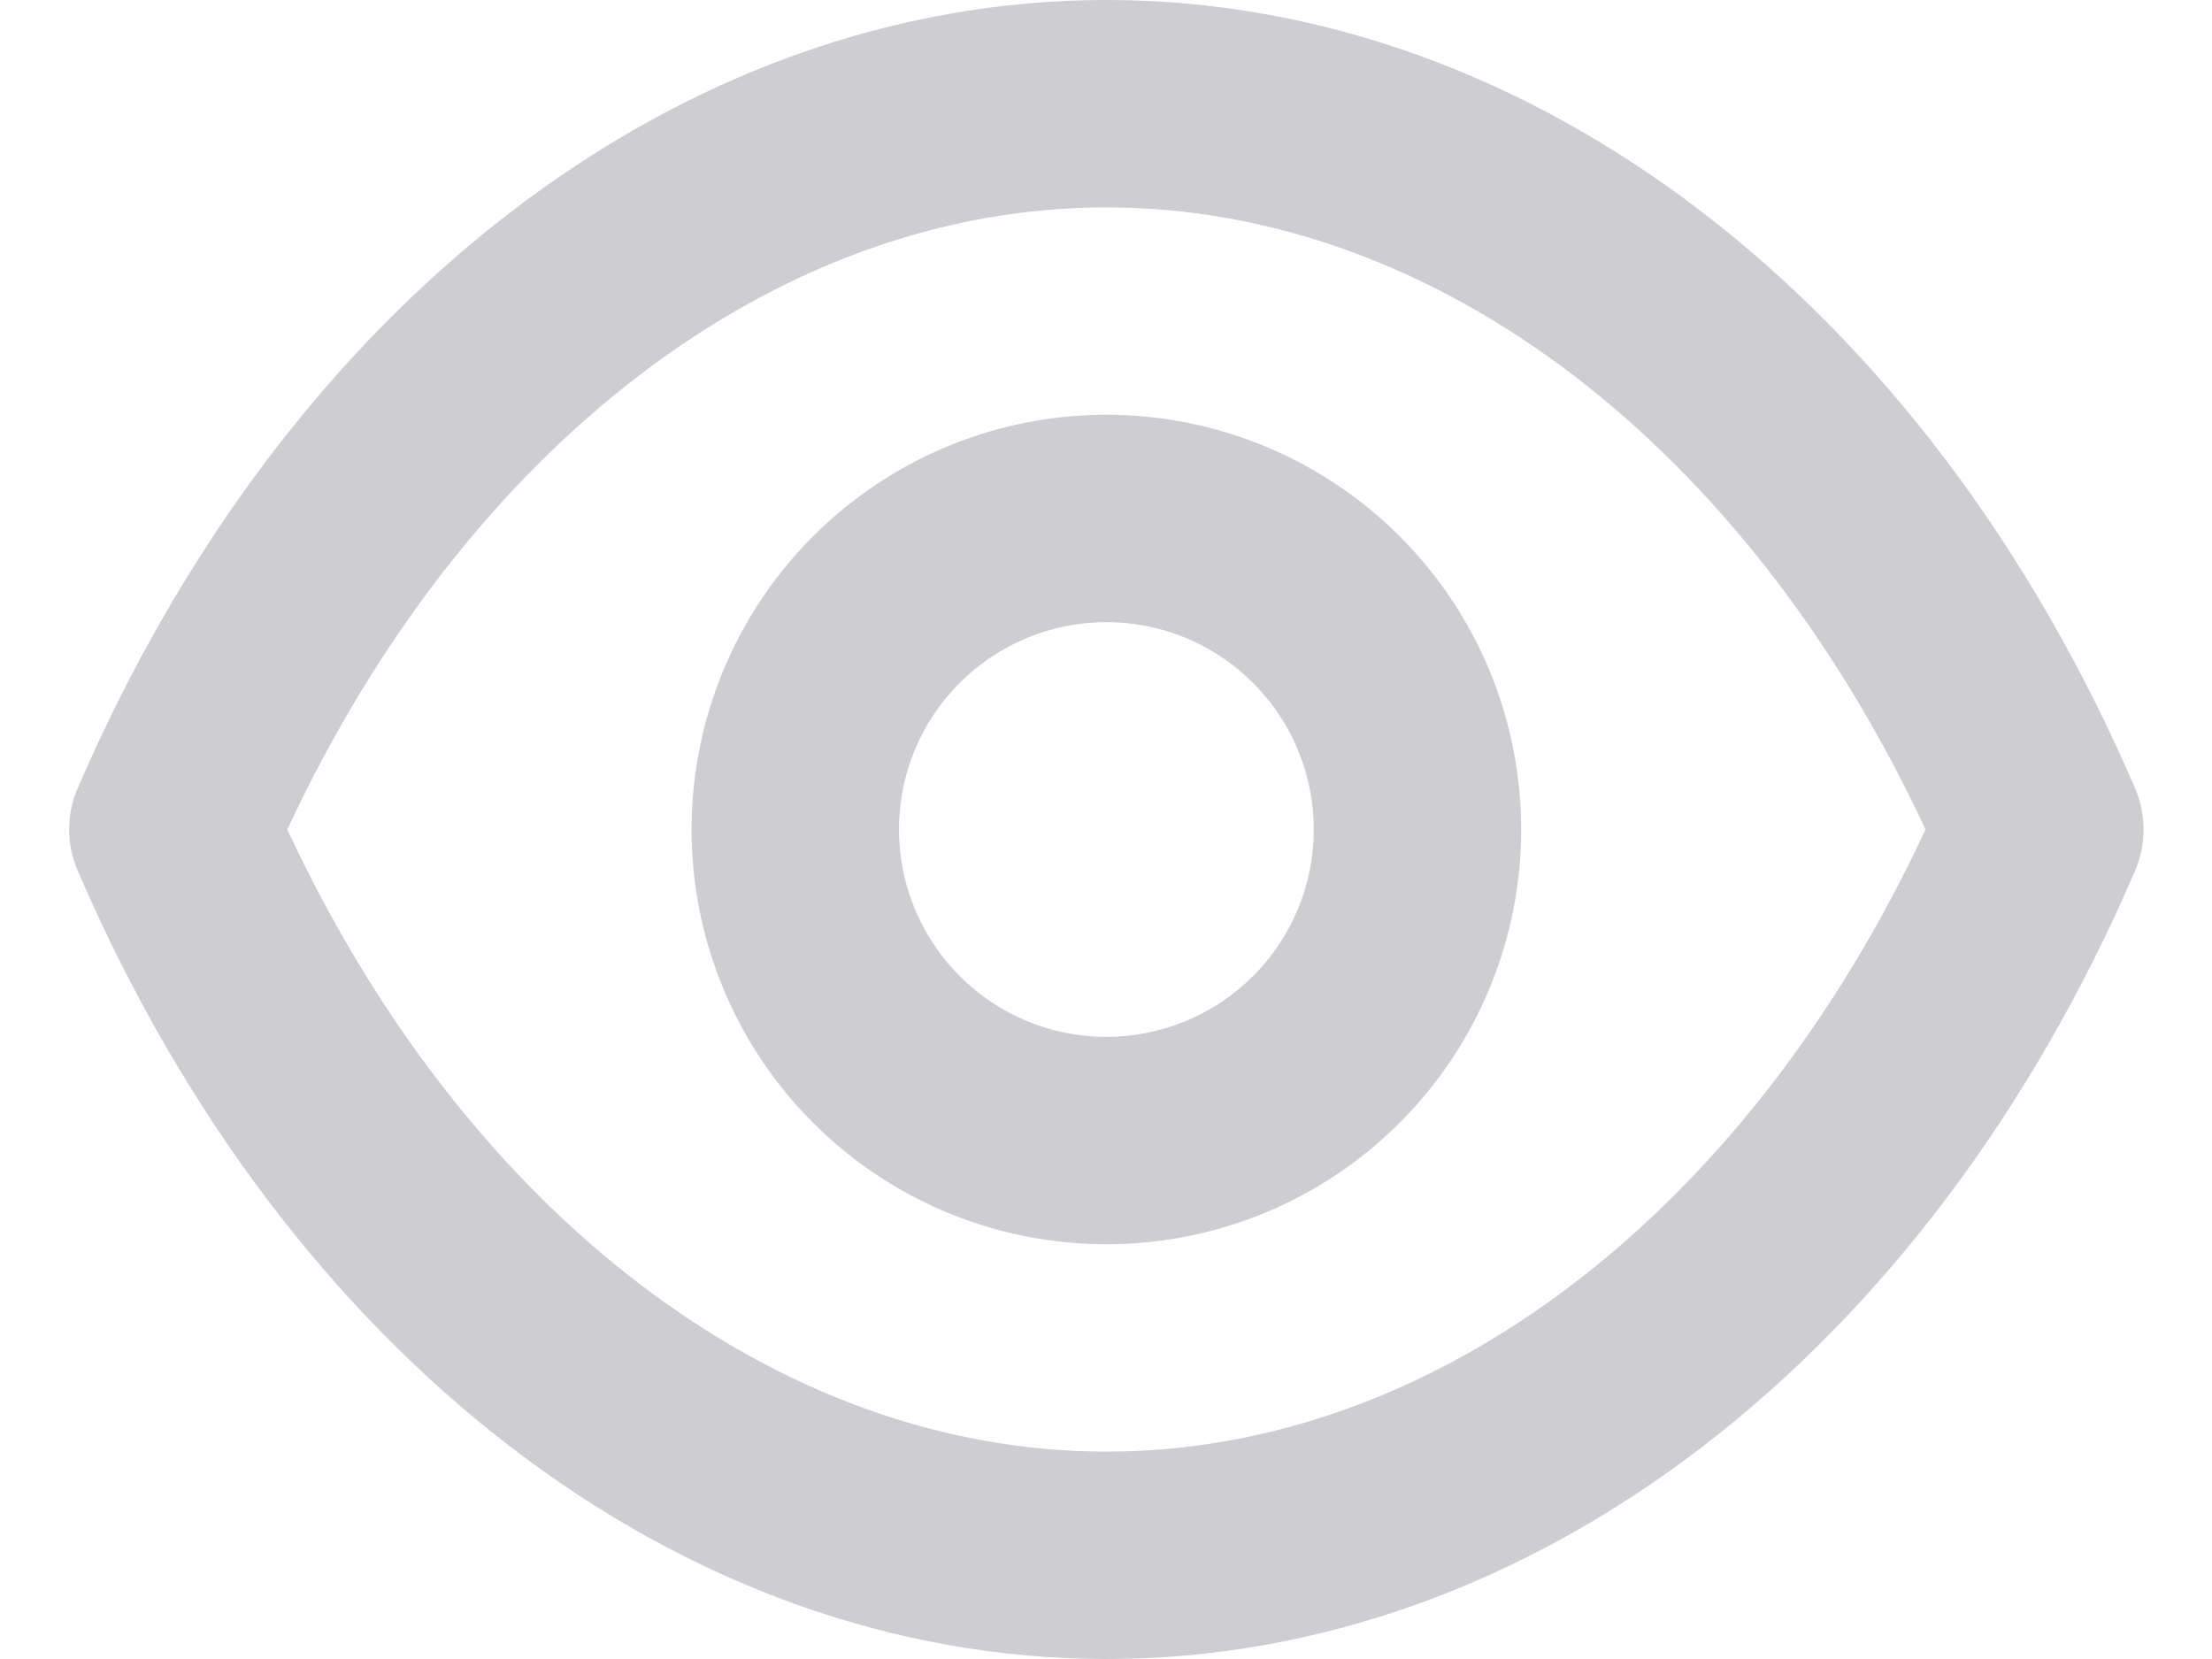 <svg width="16" height="12" viewBox="0 0 16 12" fill="none" xmlns="http://www.w3.org/2000/svg">
<path d="M15.443 5.7C13.928 2.183 11.078 0 8.003 0C4.928 0 2.078 2.183 0.563 5.7C0.521 5.795 0.5 5.897 0.5 6C0.5 6.103 0.521 6.205 0.563 6.3C2.078 9.818 4.928 12 8.003 12C11.078 12 13.928 9.818 15.443 6.3C15.484 6.205 15.505 6.103 15.505 6C15.505 5.897 15.484 5.795 15.443 5.7ZM8.003 10.5C5.625 10.5 3.375 8.783 2.078 6C3.375 3.217 5.625 1.5 8.003 1.5C10.38 1.5 12.63 3.217 13.928 6C12.63 8.783 10.38 10.5 8.003 10.5ZM8.003 3C7.409 3 6.829 3.176 6.336 3.506C5.843 3.835 5.458 4.304 5.231 4.852C5.004 5.4 4.944 6.003 5.06 6.585C5.176 7.167 5.462 7.702 5.881 8.121C6.301 8.541 6.835 8.827 7.417 8.942C7.999 9.058 8.602 8.999 9.151 8.772C9.699 8.545 10.167 8.16 10.497 7.667C10.827 7.173 11.003 6.593 11.003 6C11.003 5.204 10.687 4.441 10.124 3.879C9.561 3.316 8.798 3 8.003 3ZM8.003 7.5C7.706 7.5 7.416 7.412 7.169 7.247C6.923 7.082 6.73 6.848 6.617 6.574C6.503 6.3 6.474 5.998 6.531 5.707C6.589 5.416 6.732 5.149 6.942 4.939C7.152 4.73 7.419 4.587 7.71 4.529C8.001 4.471 8.303 4.501 8.577 4.614C8.851 4.728 9.085 4.92 9.25 5.167C9.415 5.413 9.503 5.703 9.503 6C9.503 6.398 9.345 6.779 9.063 7.061C8.782 7.342 8.4 7.5 8.003 7.5Z" fill="#CDCDD2"/>
</svg>
